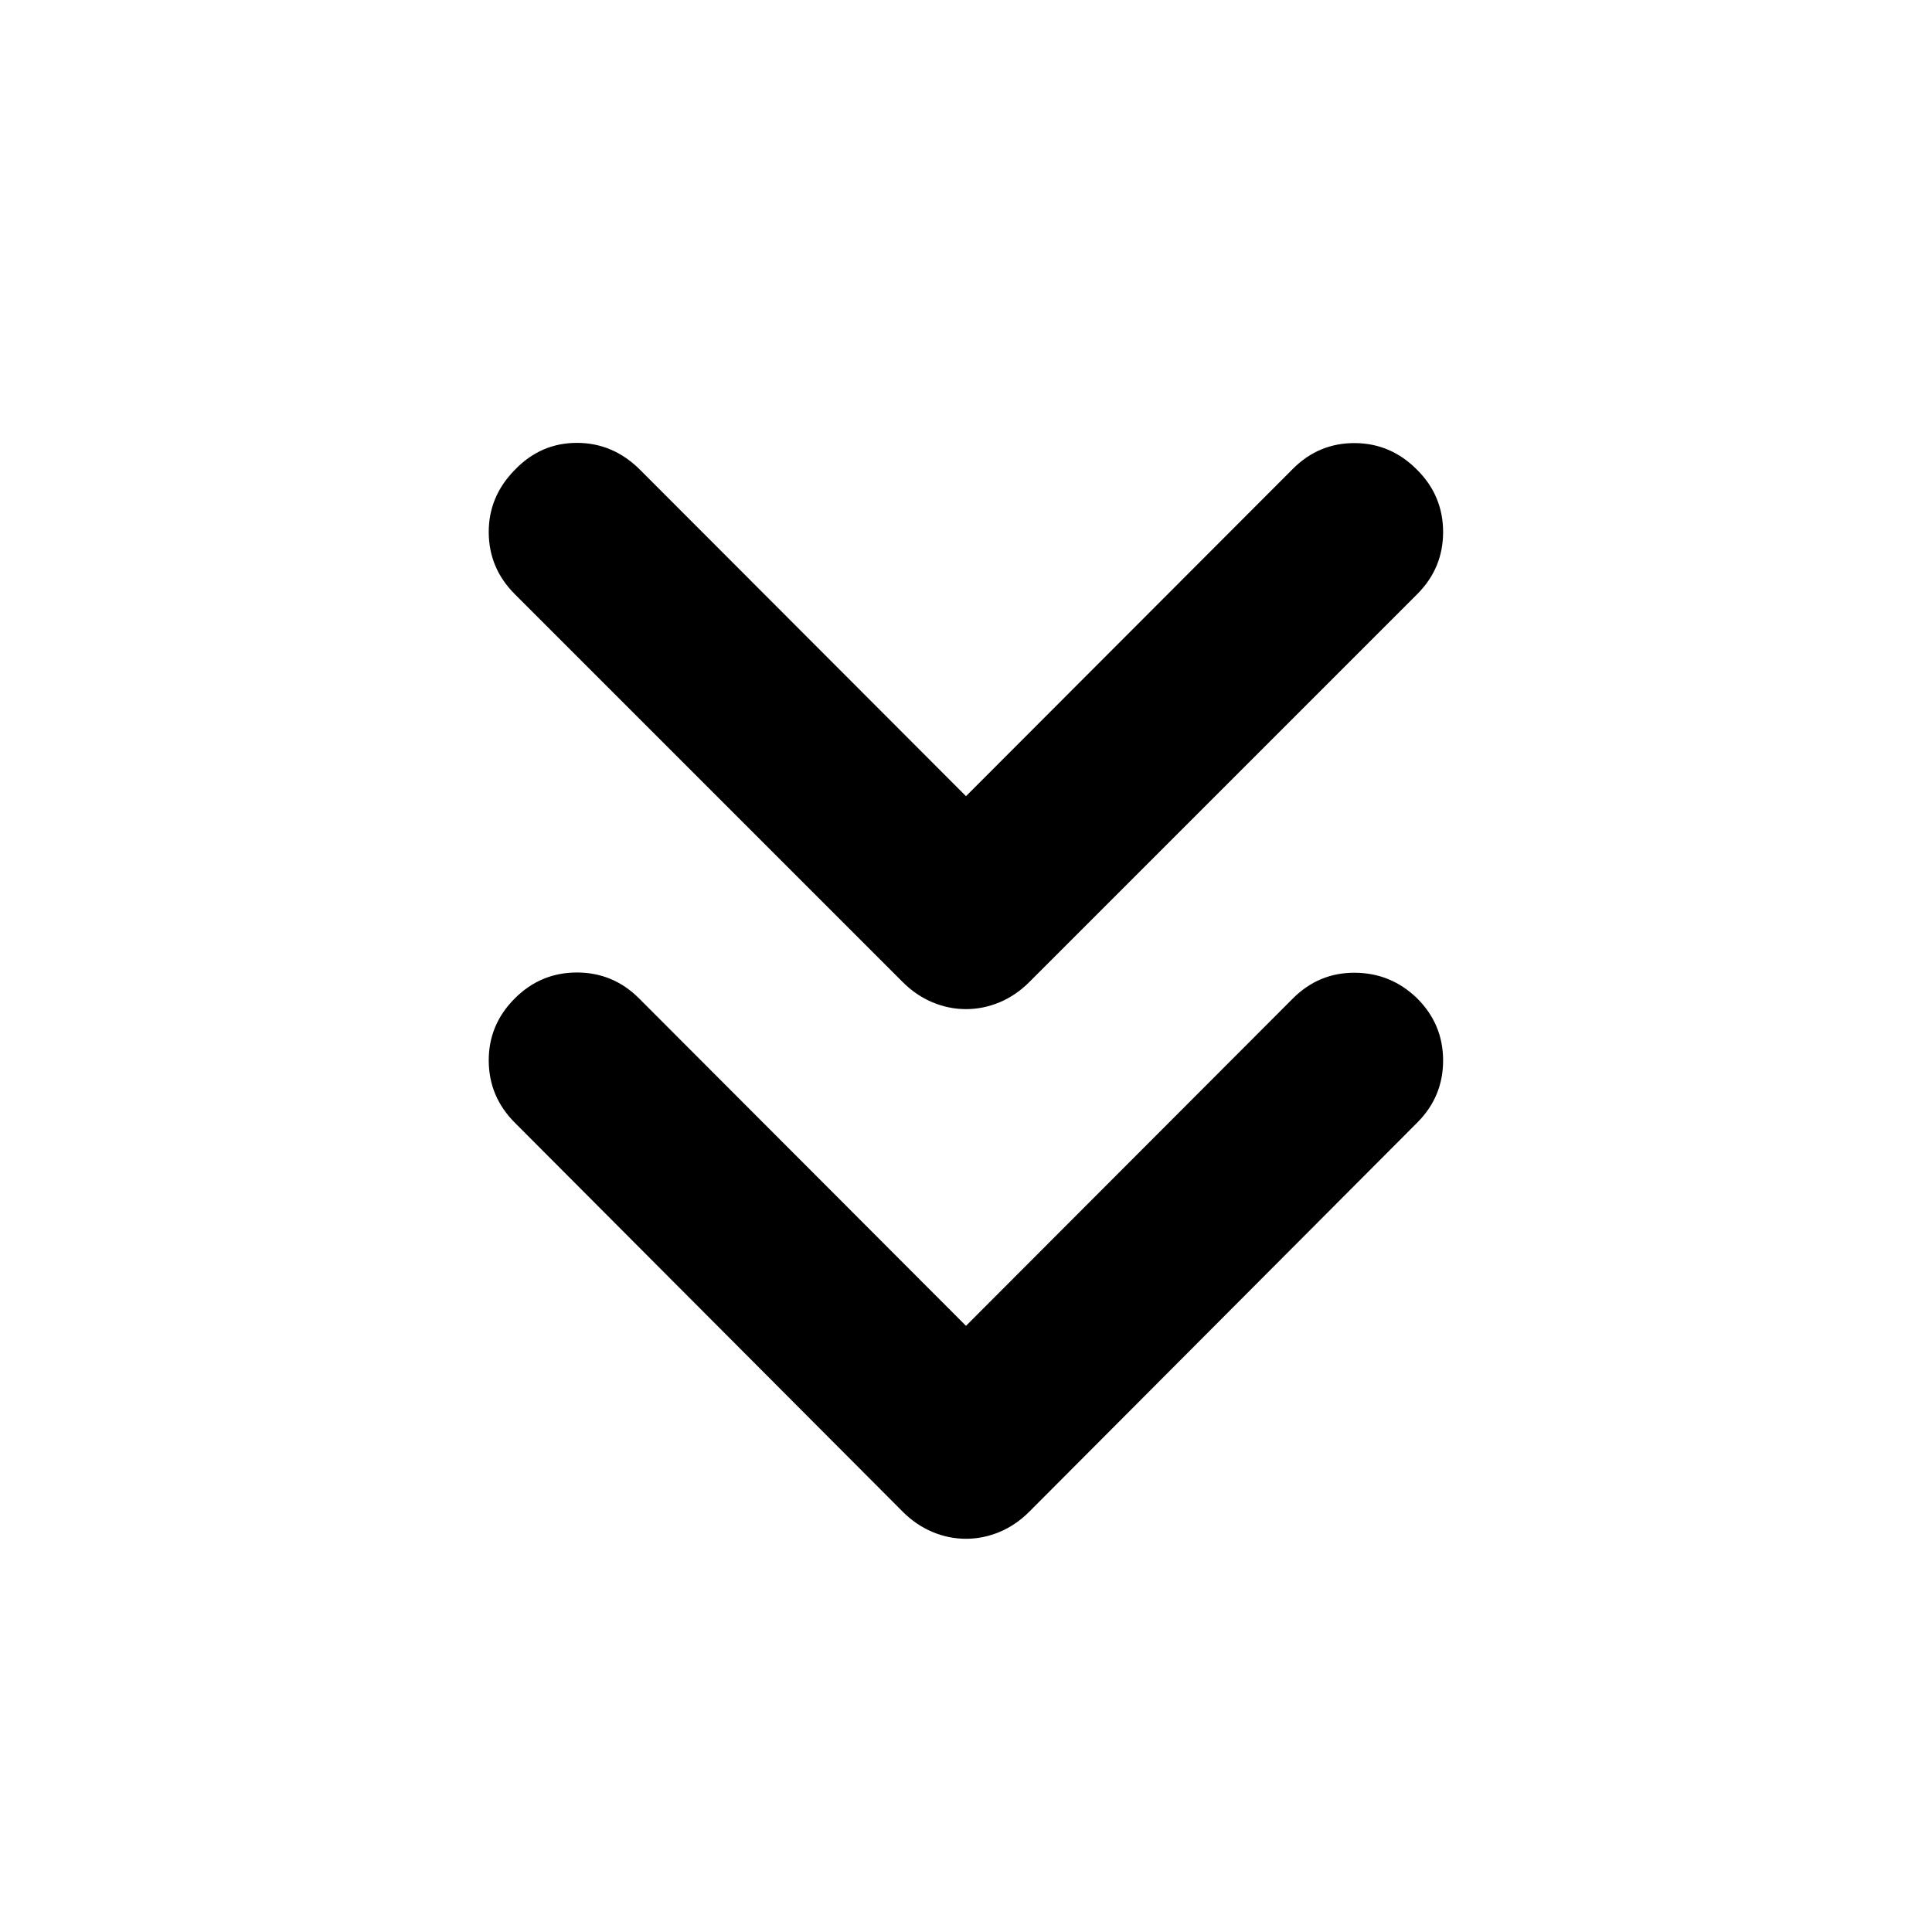 <svg xmlns="http://www.w3.org/2000/svg" height="40" viewBox="0 -960 960 960" width="40"><path d="m480-301.2 162.46-162.7q12.87-12.87 30.8-12.75 17.93.11 30.94 12.75 12.87 12.87 12.87 30.87t-12.87 30.87L511.43-208.83q-6.65 6.66-14.76 10.05-8.12 3.39-16.67 3.39-8.55 0-16.67-3.39-8.11-3.39-14.76-10.05L255.8-402.16q-12.87-12.87-12.95-30.8-.07-17.92 12.95-30.94 12.87-12.87 30.87-12.87t30.87 12.87L480-301.2Zm0-263.18 162.46-162.69q12.87-12.87 30.8-12.76 17.93.12 30.94 13.32 12.87 12.87 12.87 30.87t-12.87 30.87L511.43-472q-6.65 6.65-14.76 10.04-8.12 3.39-16.67 3.39-8.55 0-16.67-3.39-8.11-3.39-14.76-10.04L255.8-664.77q-12.87-12.87-12.95-30.7-.07-17.84 12.95-31.04 12.87-13.43 30.87-13.43t31.43 13.43L480-564.38Z"/></svg>